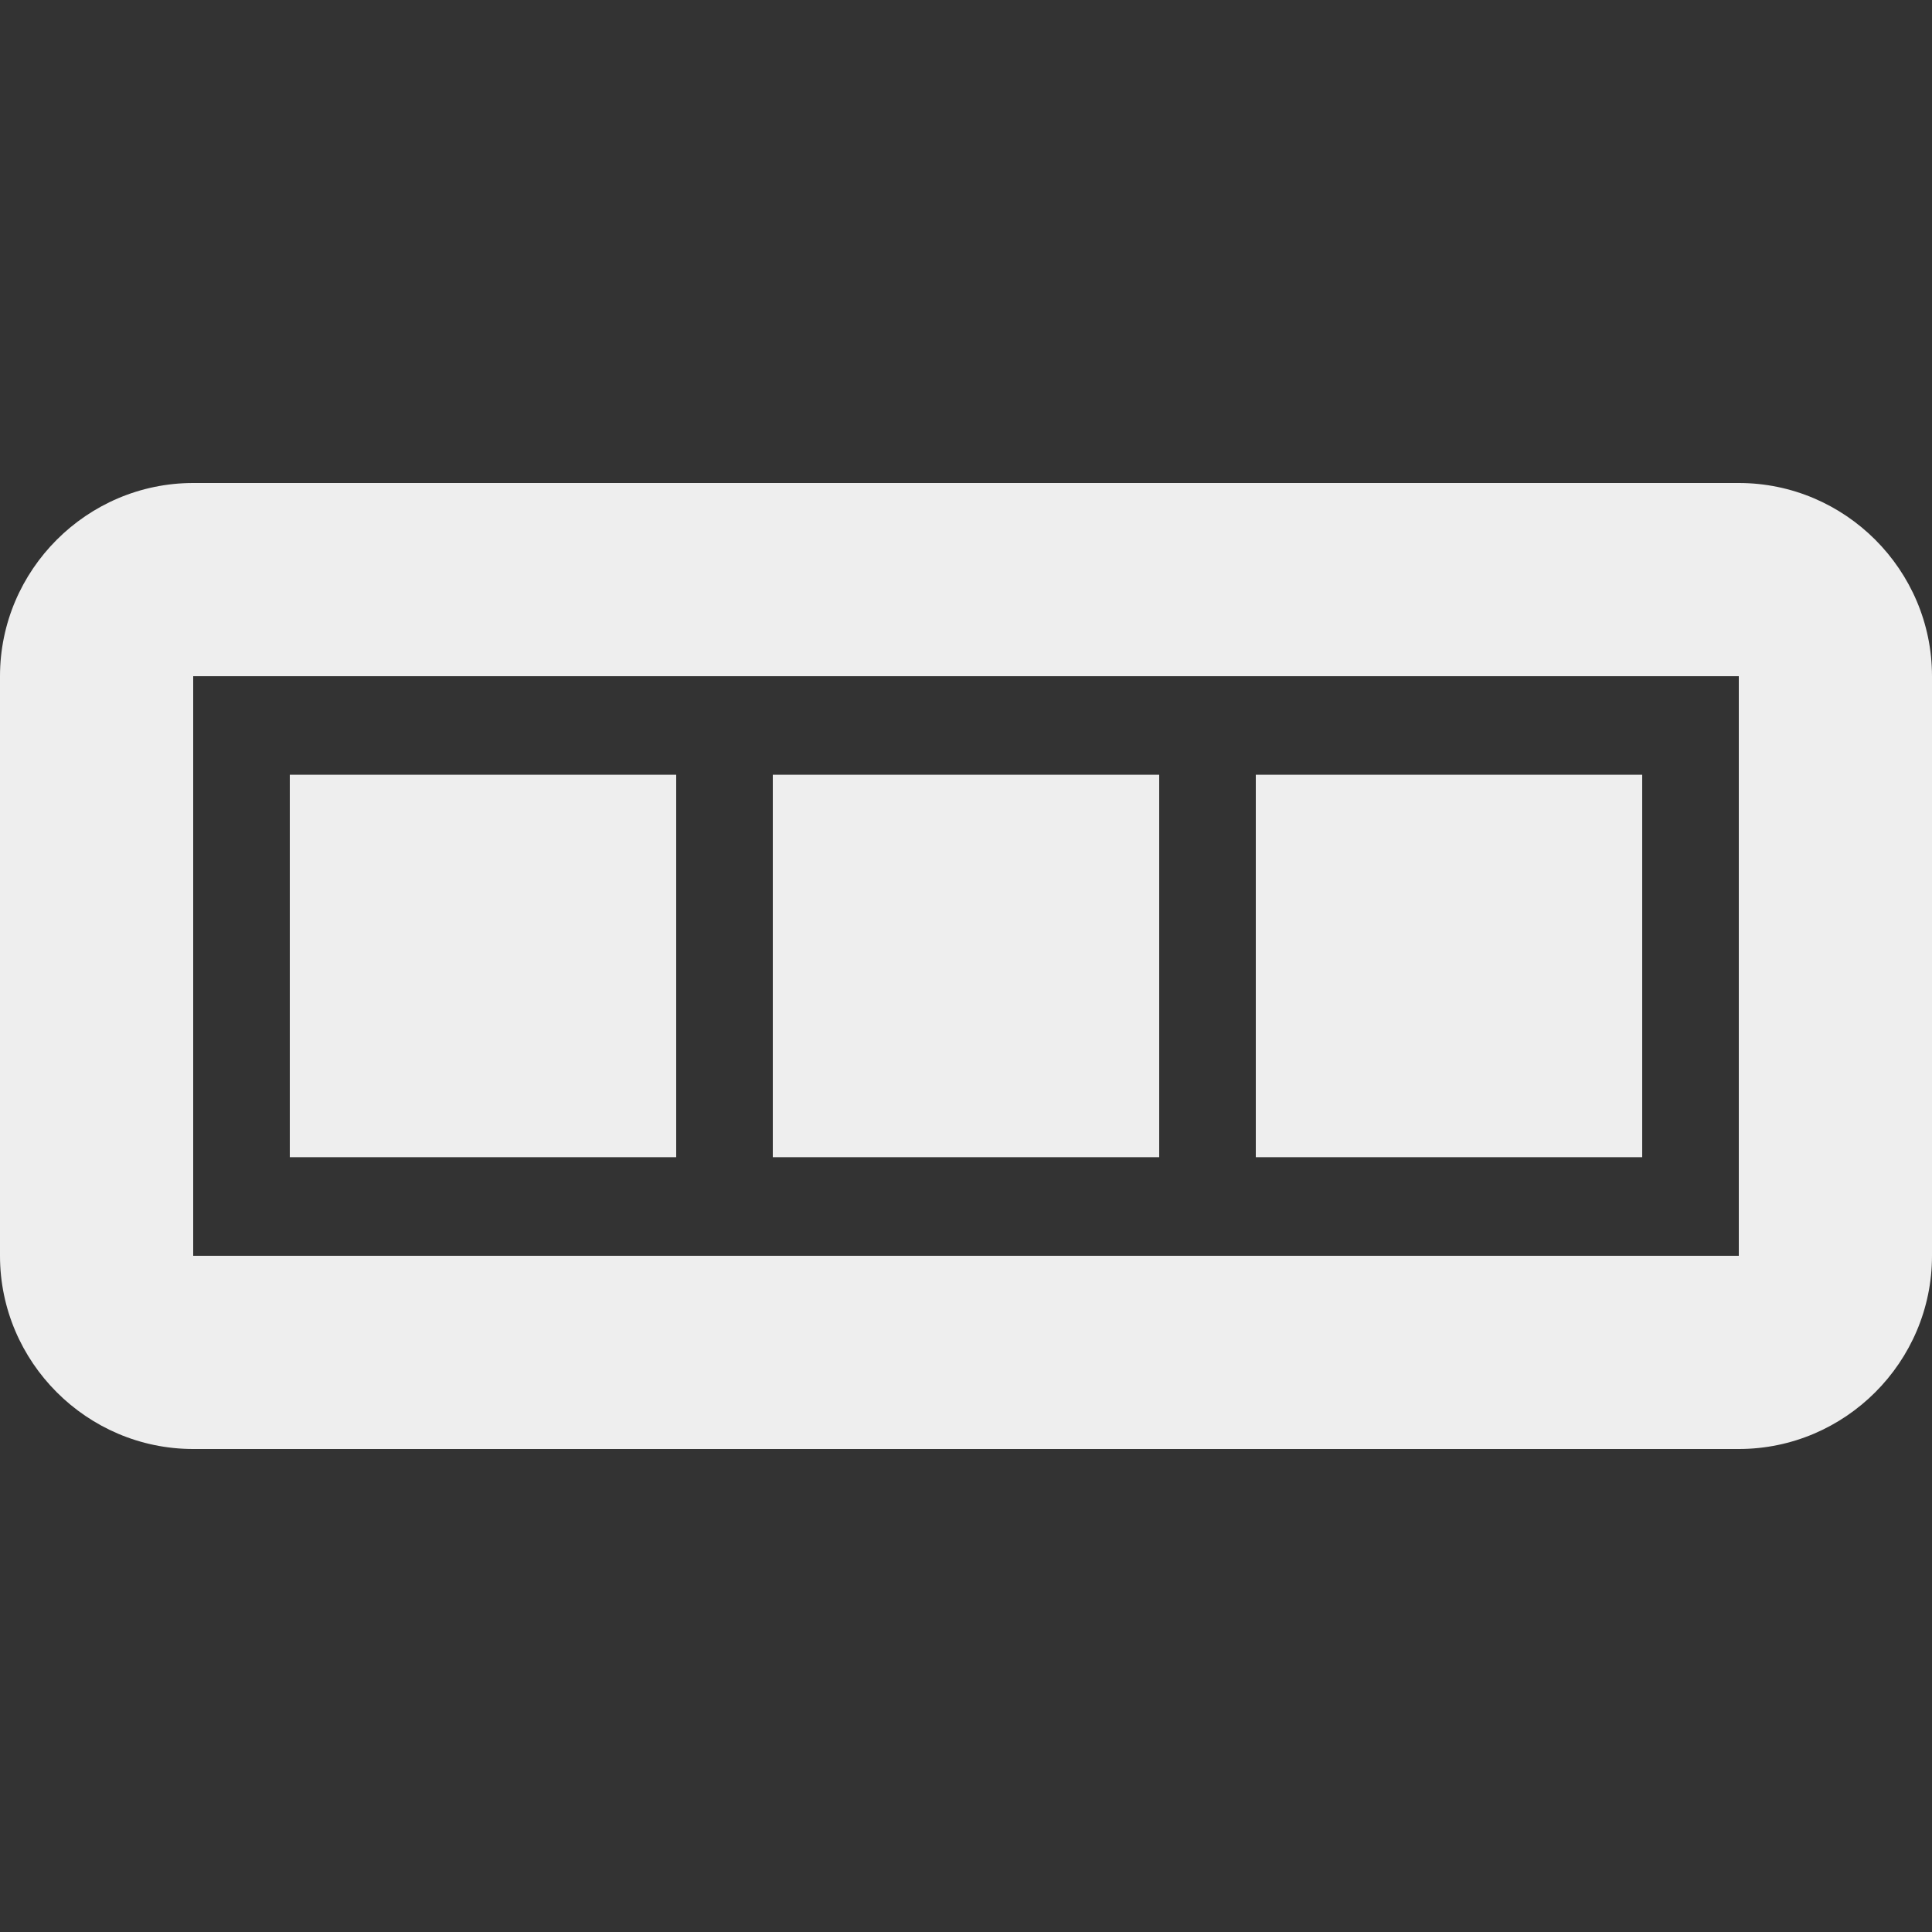 <?xml version="1.0" encoding="utf-8"?>
<!-- Generated by IcoMoon.io -->
<!DOCTYPE svg PUBLIC "-//W3C//DTD SVG 1.1//EN" "http://www.w3.org/Graphics/SVG/1.1/DTD/svg11.dtd">
<svg version="1.1" xmlns="http://www.w3.org/2000/svg" xmlns:xlink="http://www.w3.org/1999/xlink" width="24" height="24" viewBox="0 0 24 24">
	<rect x="0" y="0" width="24" height="24" fill="#333333" stroke="none"/>
	<path d="M21.6 6h-19.2c-1.32 0-2.4 1.080-2.4 2.4v7.2c0 1.32 1.080 2.4 2.4 2.4h19.2c1.321 0 2.4-1.080 2.4-2.4v-7.2c0-1.32-1.079-2.4-2.4-2.4zM21.6 15.6h-19.2v-7.2h19.2v7.2zM20.4 9.624h-4.8v4.751h4.8v-4.751zM14.4 9.624h-4.8v4.751h4.8v-4.751zM8.4 9.624h-4.8v4.751h4.8v-4.751z" fill="#eeeeee" />
</svg>
